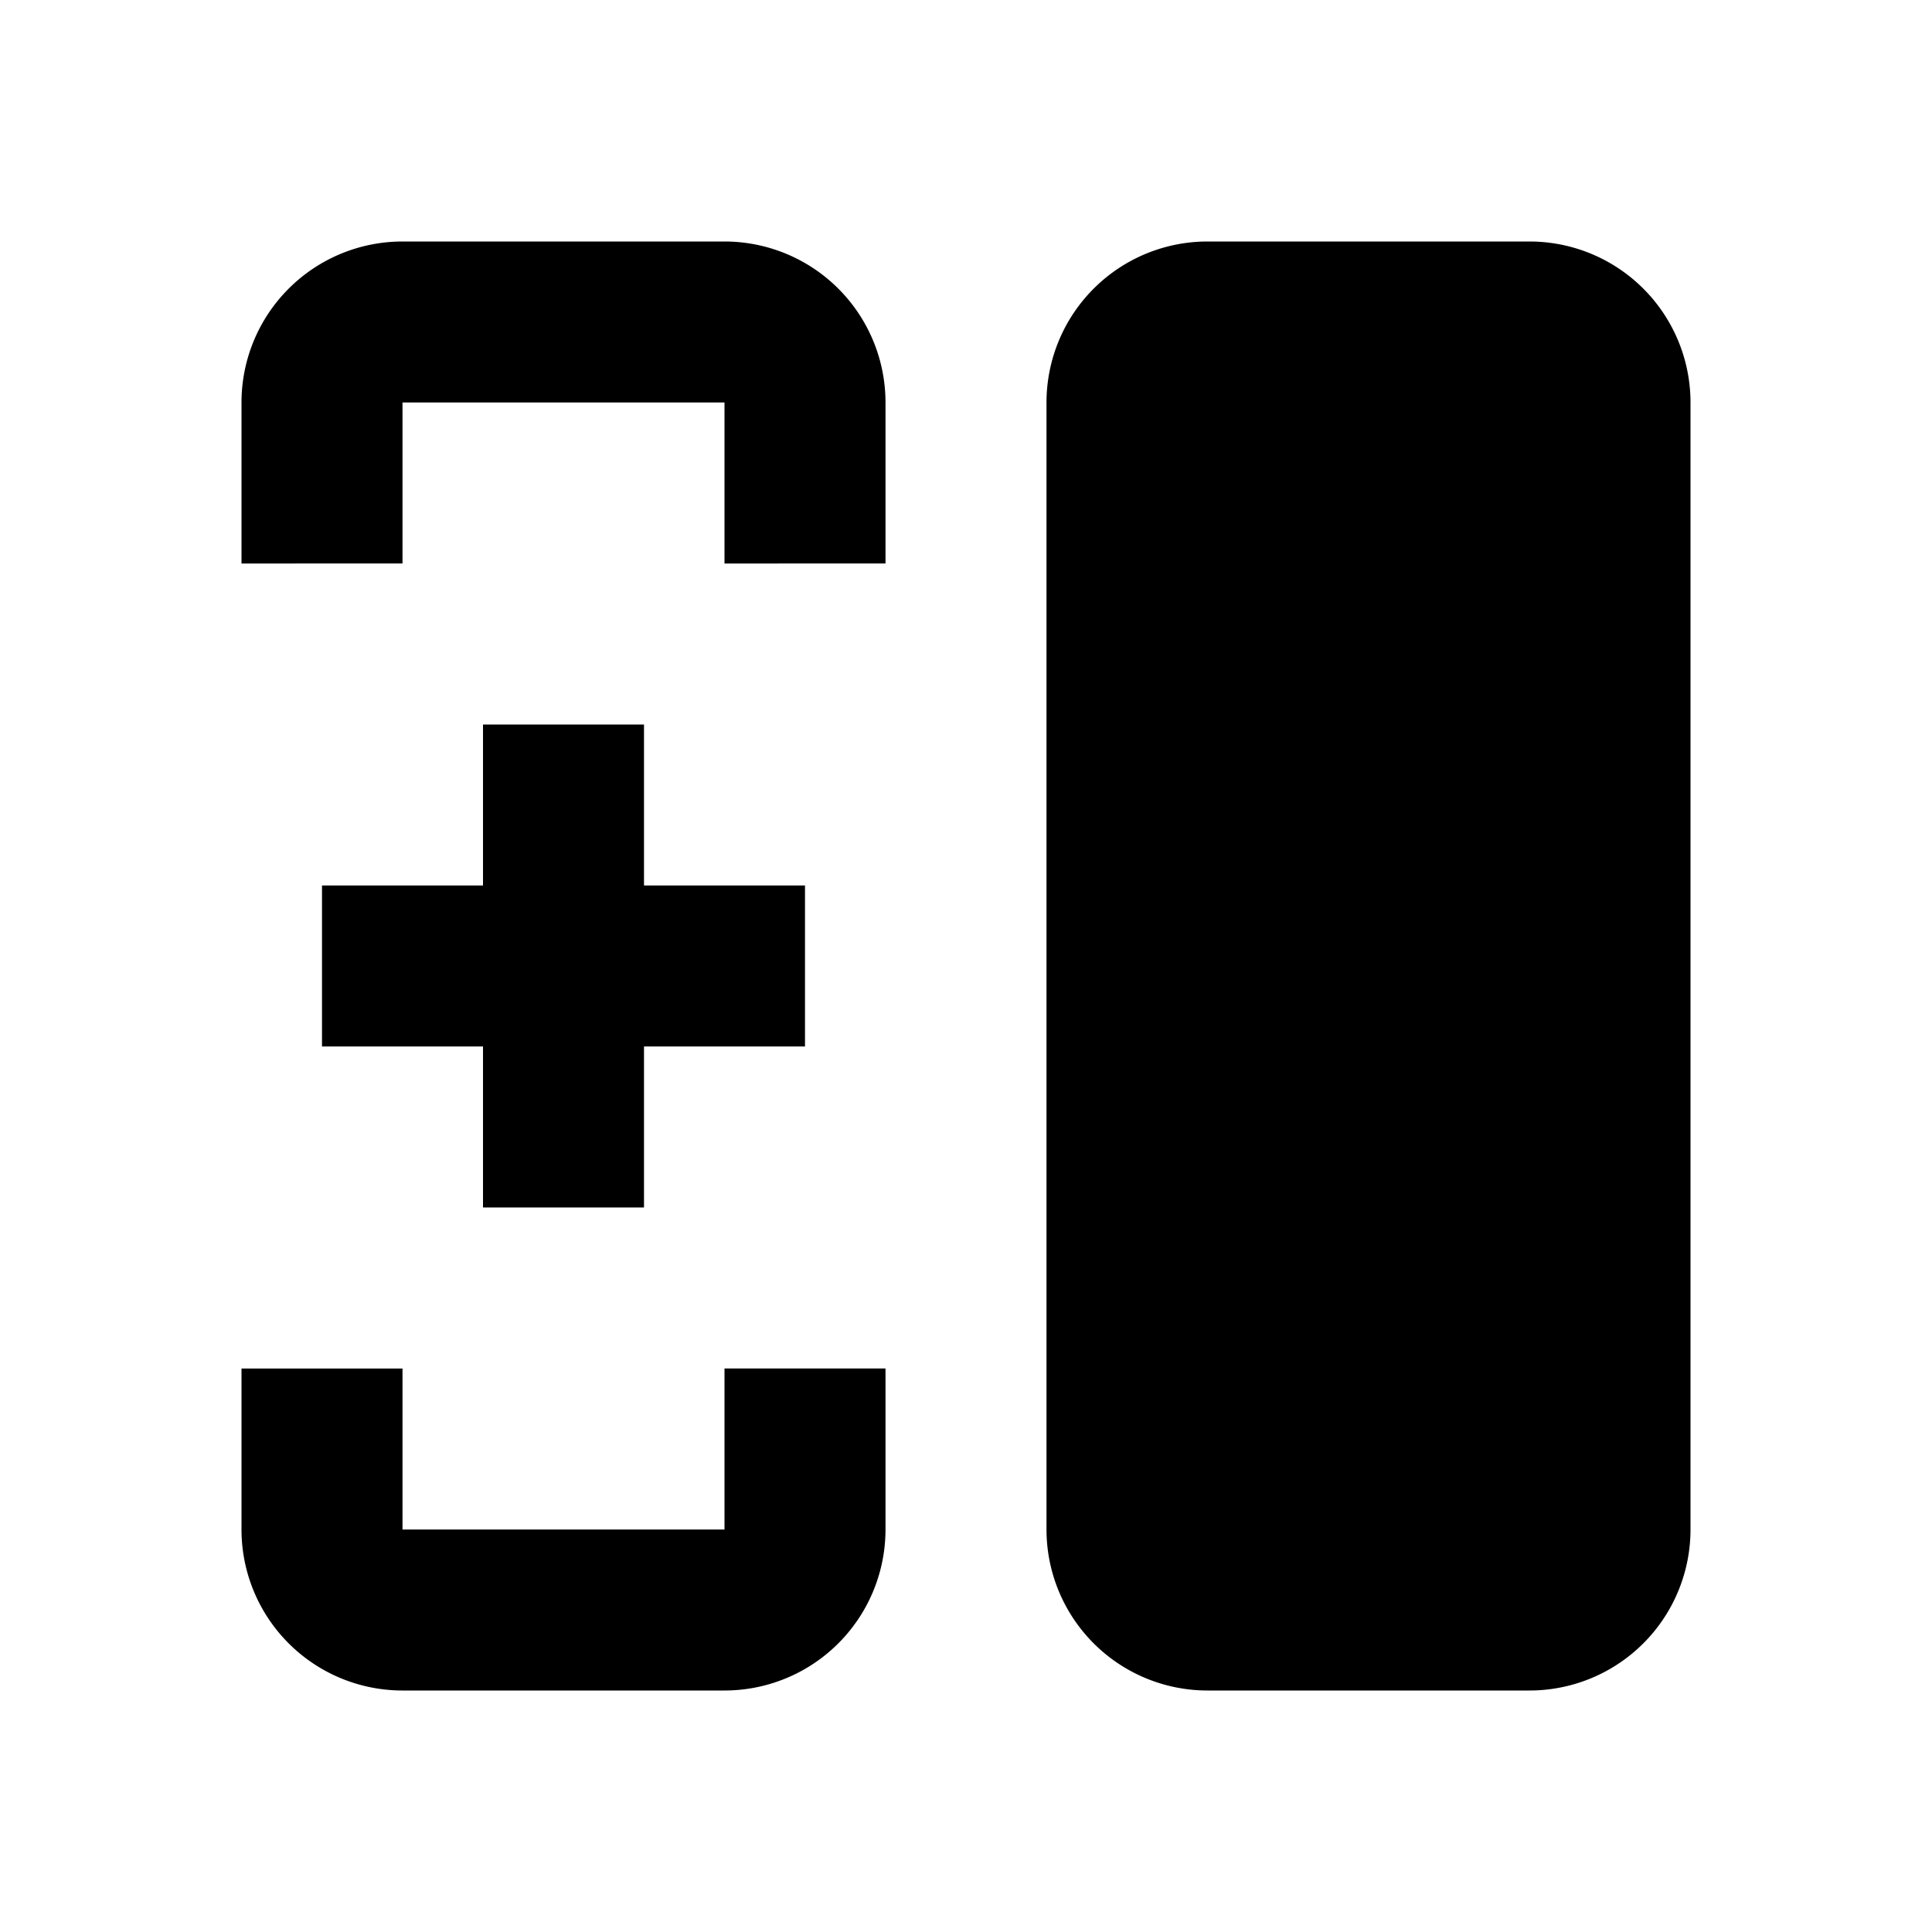 <svg width="24" height="24" fill="currentColor" viewBox="0 0 24 24">
  <path d="M21 5a2 2 0 0 0-2-2h-4a2 2 0 0 0-2 2v14a2 2 0 0 0 2 2h4a2 2 0 0 0 2-2V5ZM9 5H5v2H3V5a2 2 0 0 1 2-2h4a2 2 0 0 1 2 2v2H9V5Zm0 14v-2h2v2a2 2 0 0 1-2 2H5a2 2 0 0 1-2-2v-2h2v2h4Zm-1-4v-2h2v-2H8V9H6v2H4v2h2v2h2Z"/>
</svg>
